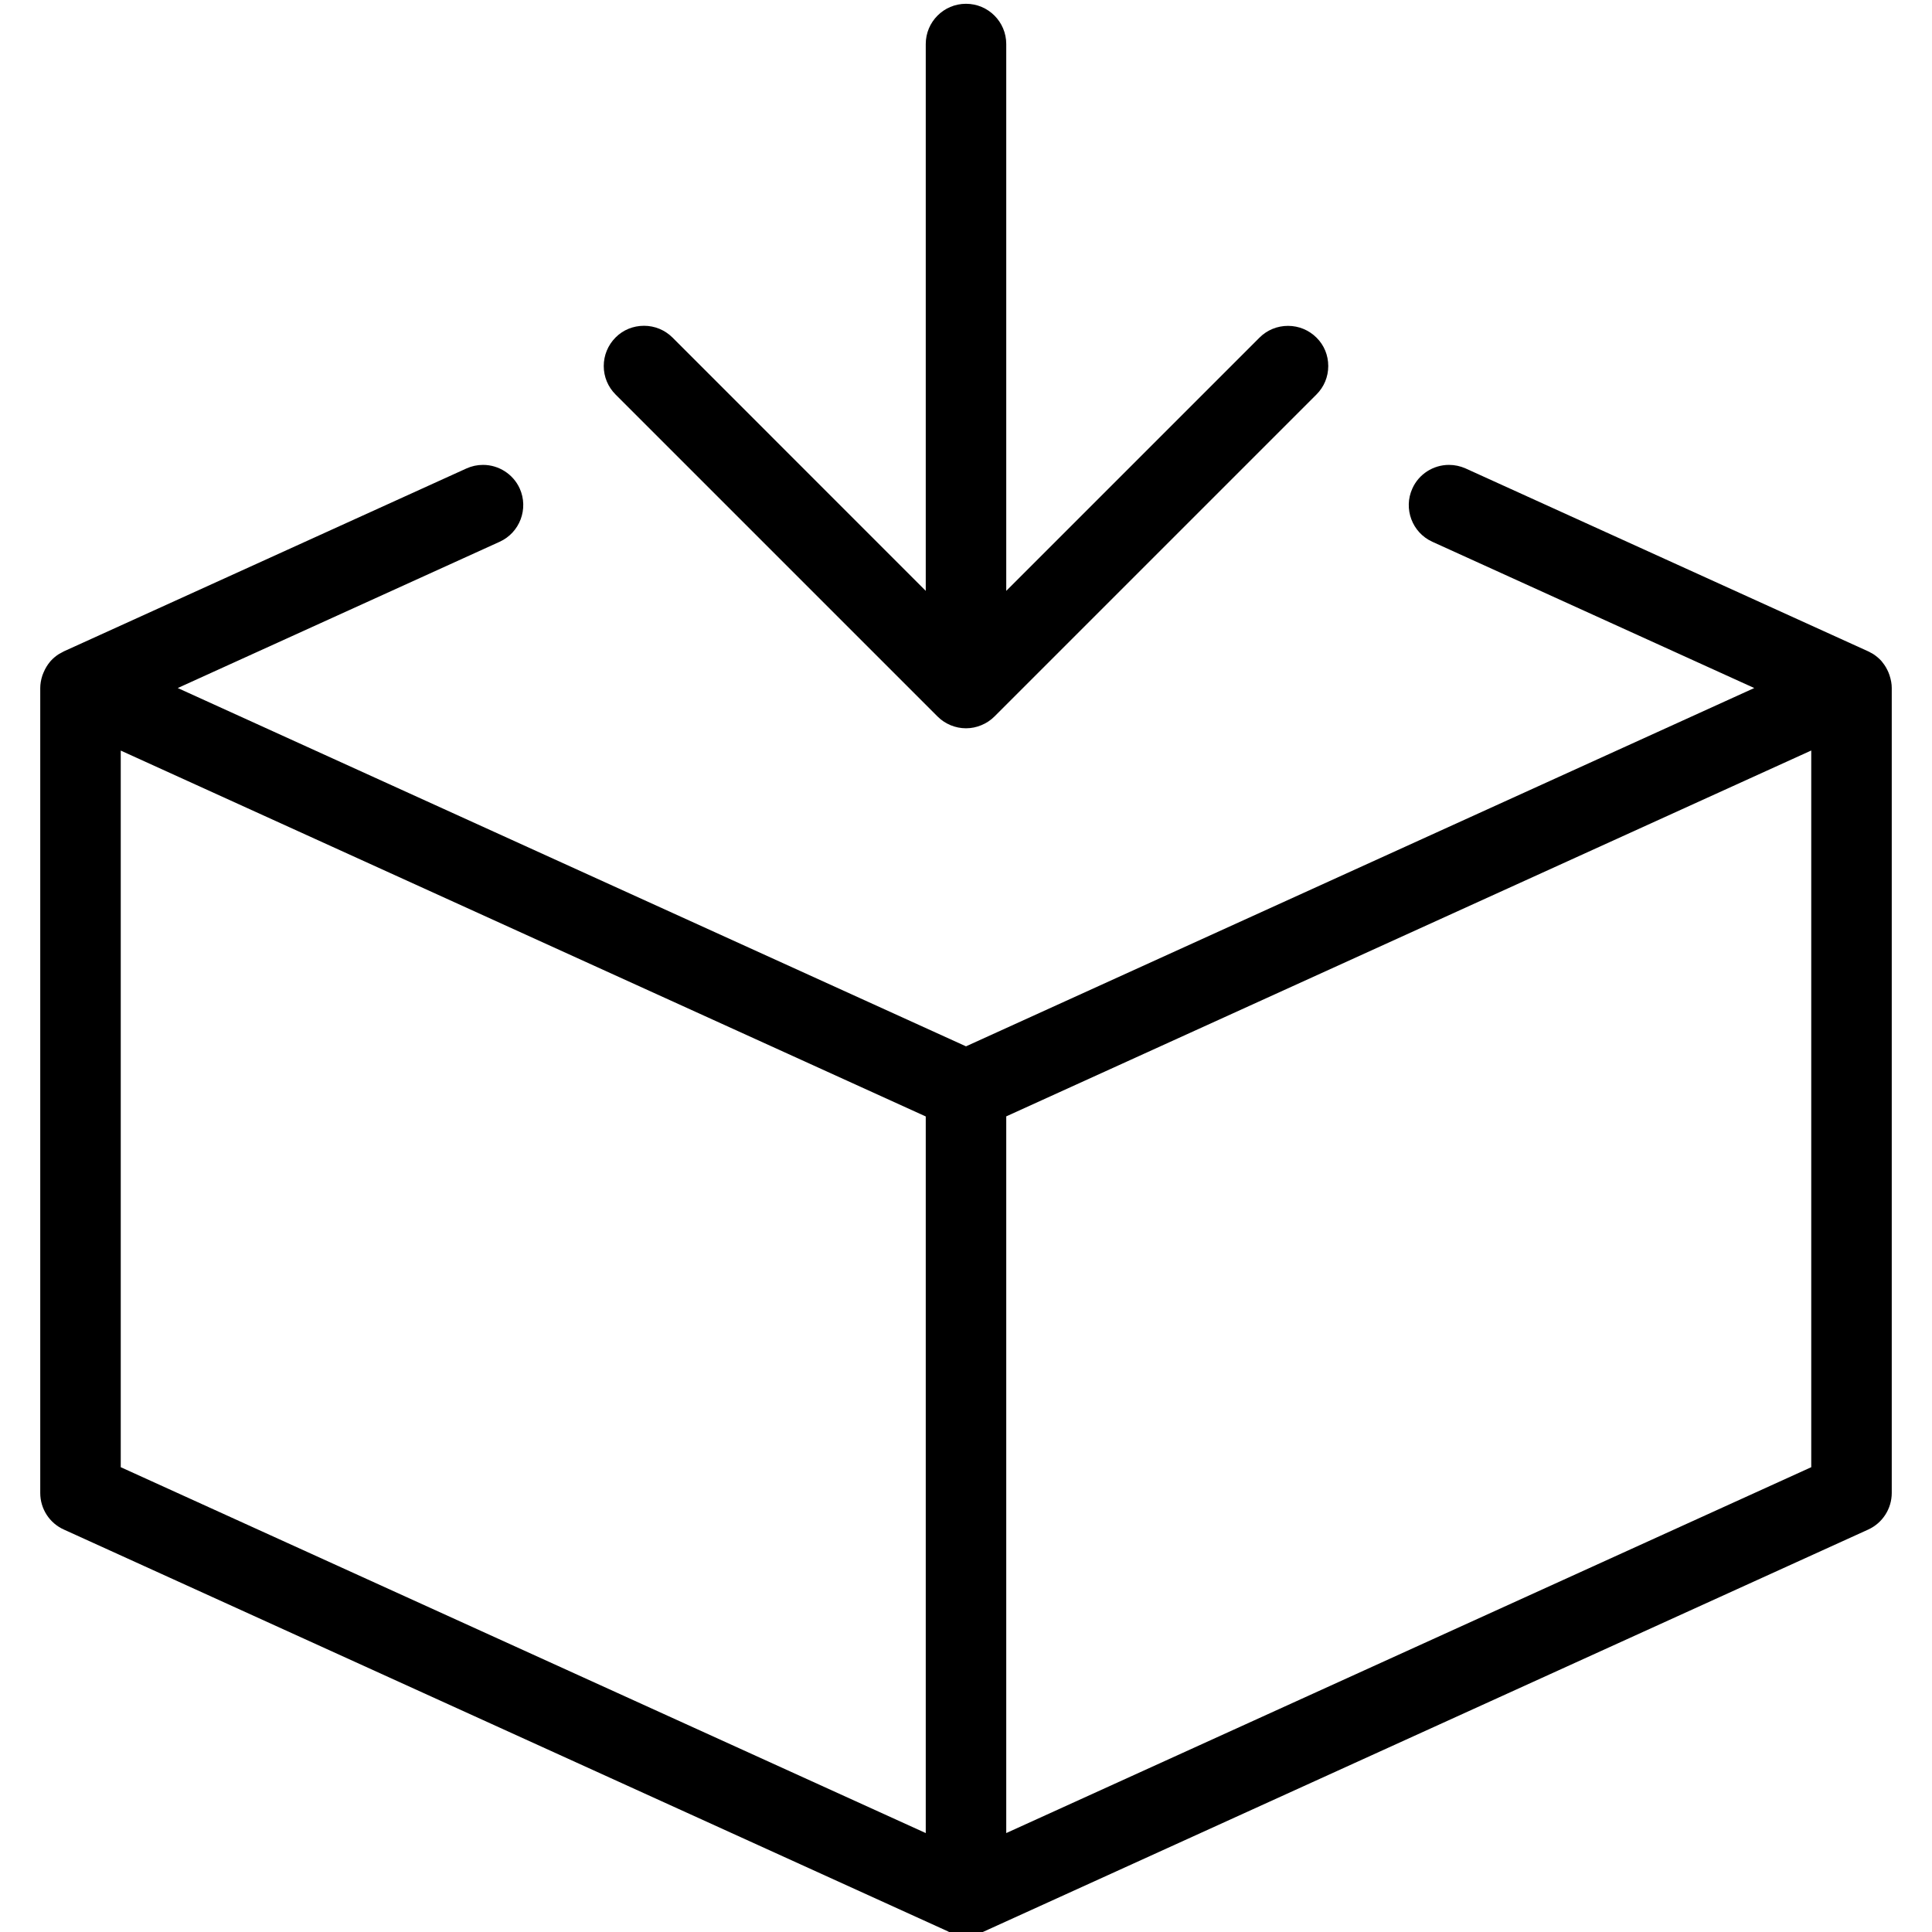 <?xml version="1.0" encoding="utf-8"?>
<!-- Generator: Adobe Illustrator 22.1.0, SVG Export Plug-In . SVG Version: 6.00 Build 0)  -->
<svg version="1.1" id="Layer_1" xmlns="http://www.w3.org/2000/svg" xmlns:xlink="http://www.w3.org/1999/xlink" x="0px" y="0px"
	 viewBox="0 0 24 24" style="enable-background:new 0 0 24 24;" xml:space="preserve">
<g>
	<title>email-action-receive</title>
	<path d="M12,24.047c-0.063,0-0.125-0.012-0.184-0.036c-0.015-0.005-0.03-0.012-0.043-0.02l-10.979-4.99
		C0.615,18.921,0.5,18.743,0.5,18.547v-10c0-0.051,0.009-0.103,0.027-0.158C0.529,8.383,0.538,8.36,0.541,8.354
		c0.022-0.052,0.049-0.096,0.081-0.134C0.627,8.213,0.634,8.206,0.64,8.2c0.021-0.023,0.054-0.051,0.09-0.074
		c0.008-0.005,0.021-0.012,0.033-0.018c0.01-0.006,0.021-0.012,0.031-0.017L5.793,5.82C5.859,5.79,5.928,5.775,6,5.775
		c0.196,0,0.375,0.115,0.456,0.293C6.569,6.319,6.458,6.616,6.207,6.73L2.208,8.547L12,12.998l9.792-4.451L17.793,6.73
		c-0.251-0.114-0.362-0.411-0.248-0.662C17.625,5.89,17.804,5.775,18,5.775c0.071,0,0.14,0.015,0.206,0.044l5.001,2.272
		c0.01,0.004,0.02,0.01,0.03,0.016c0.008,0.004,0.021,0.01,0.033,0.018c0.035,0.023,0.068,0.05,0.096,0.08
		c0.007,0.008,0.015,0.017,0.021,0.026c0.031,0.038,0.052,0.076,0.071,0.119c0.002,0.005,0.011,0.028,0.013,0.034
		c0.02,0.06,0.029,0.112,0.029,0.162v10c0,0.196-0.115,0.374-0.293,0.455l-11,5c-0.007,0.003-0.015,0.007-0.023,0.009
		C12.124,24.035,12.062,24.047,12,24.047z M12.5,22.771l10-4.545V9.323l-10,4.545V22.771z M11.5,22.771v-8.902l-10-4.545v8.902
		L11.5,22.771z"/>
	<path d="M12,9.047c-0.066,0-0.13-0.013-0.191-0.038c-0.062-0.026-0.116-0.062-0.162-0.108l-4-4C7.552,4.806,7.5,4.68,7.5,4.547
		s0.052-0.259,0.146-0.354S7.866,4.047,8,4.047s0.259,0.052,0.354,0.146L11.5,7.34V0.547c0-0.276,0.224-0.5,0.5-0.5
		c0.276,0,0.5,0.224,0.5,0.5V7.34l3.146-3.146c0.094-0.094,0.22-0.146,0.354-0.146s0.259,0.052,0.354,0.146S16.5,4.413,16.5,4.547
		S16.448,4.806,16.354,4.9l-4,4c-0.046,0.046-0.101,0.083-0.162,0.108C12.13,9.034,12.066,9.047,12,9.047z"/>
</g>
</svg>
